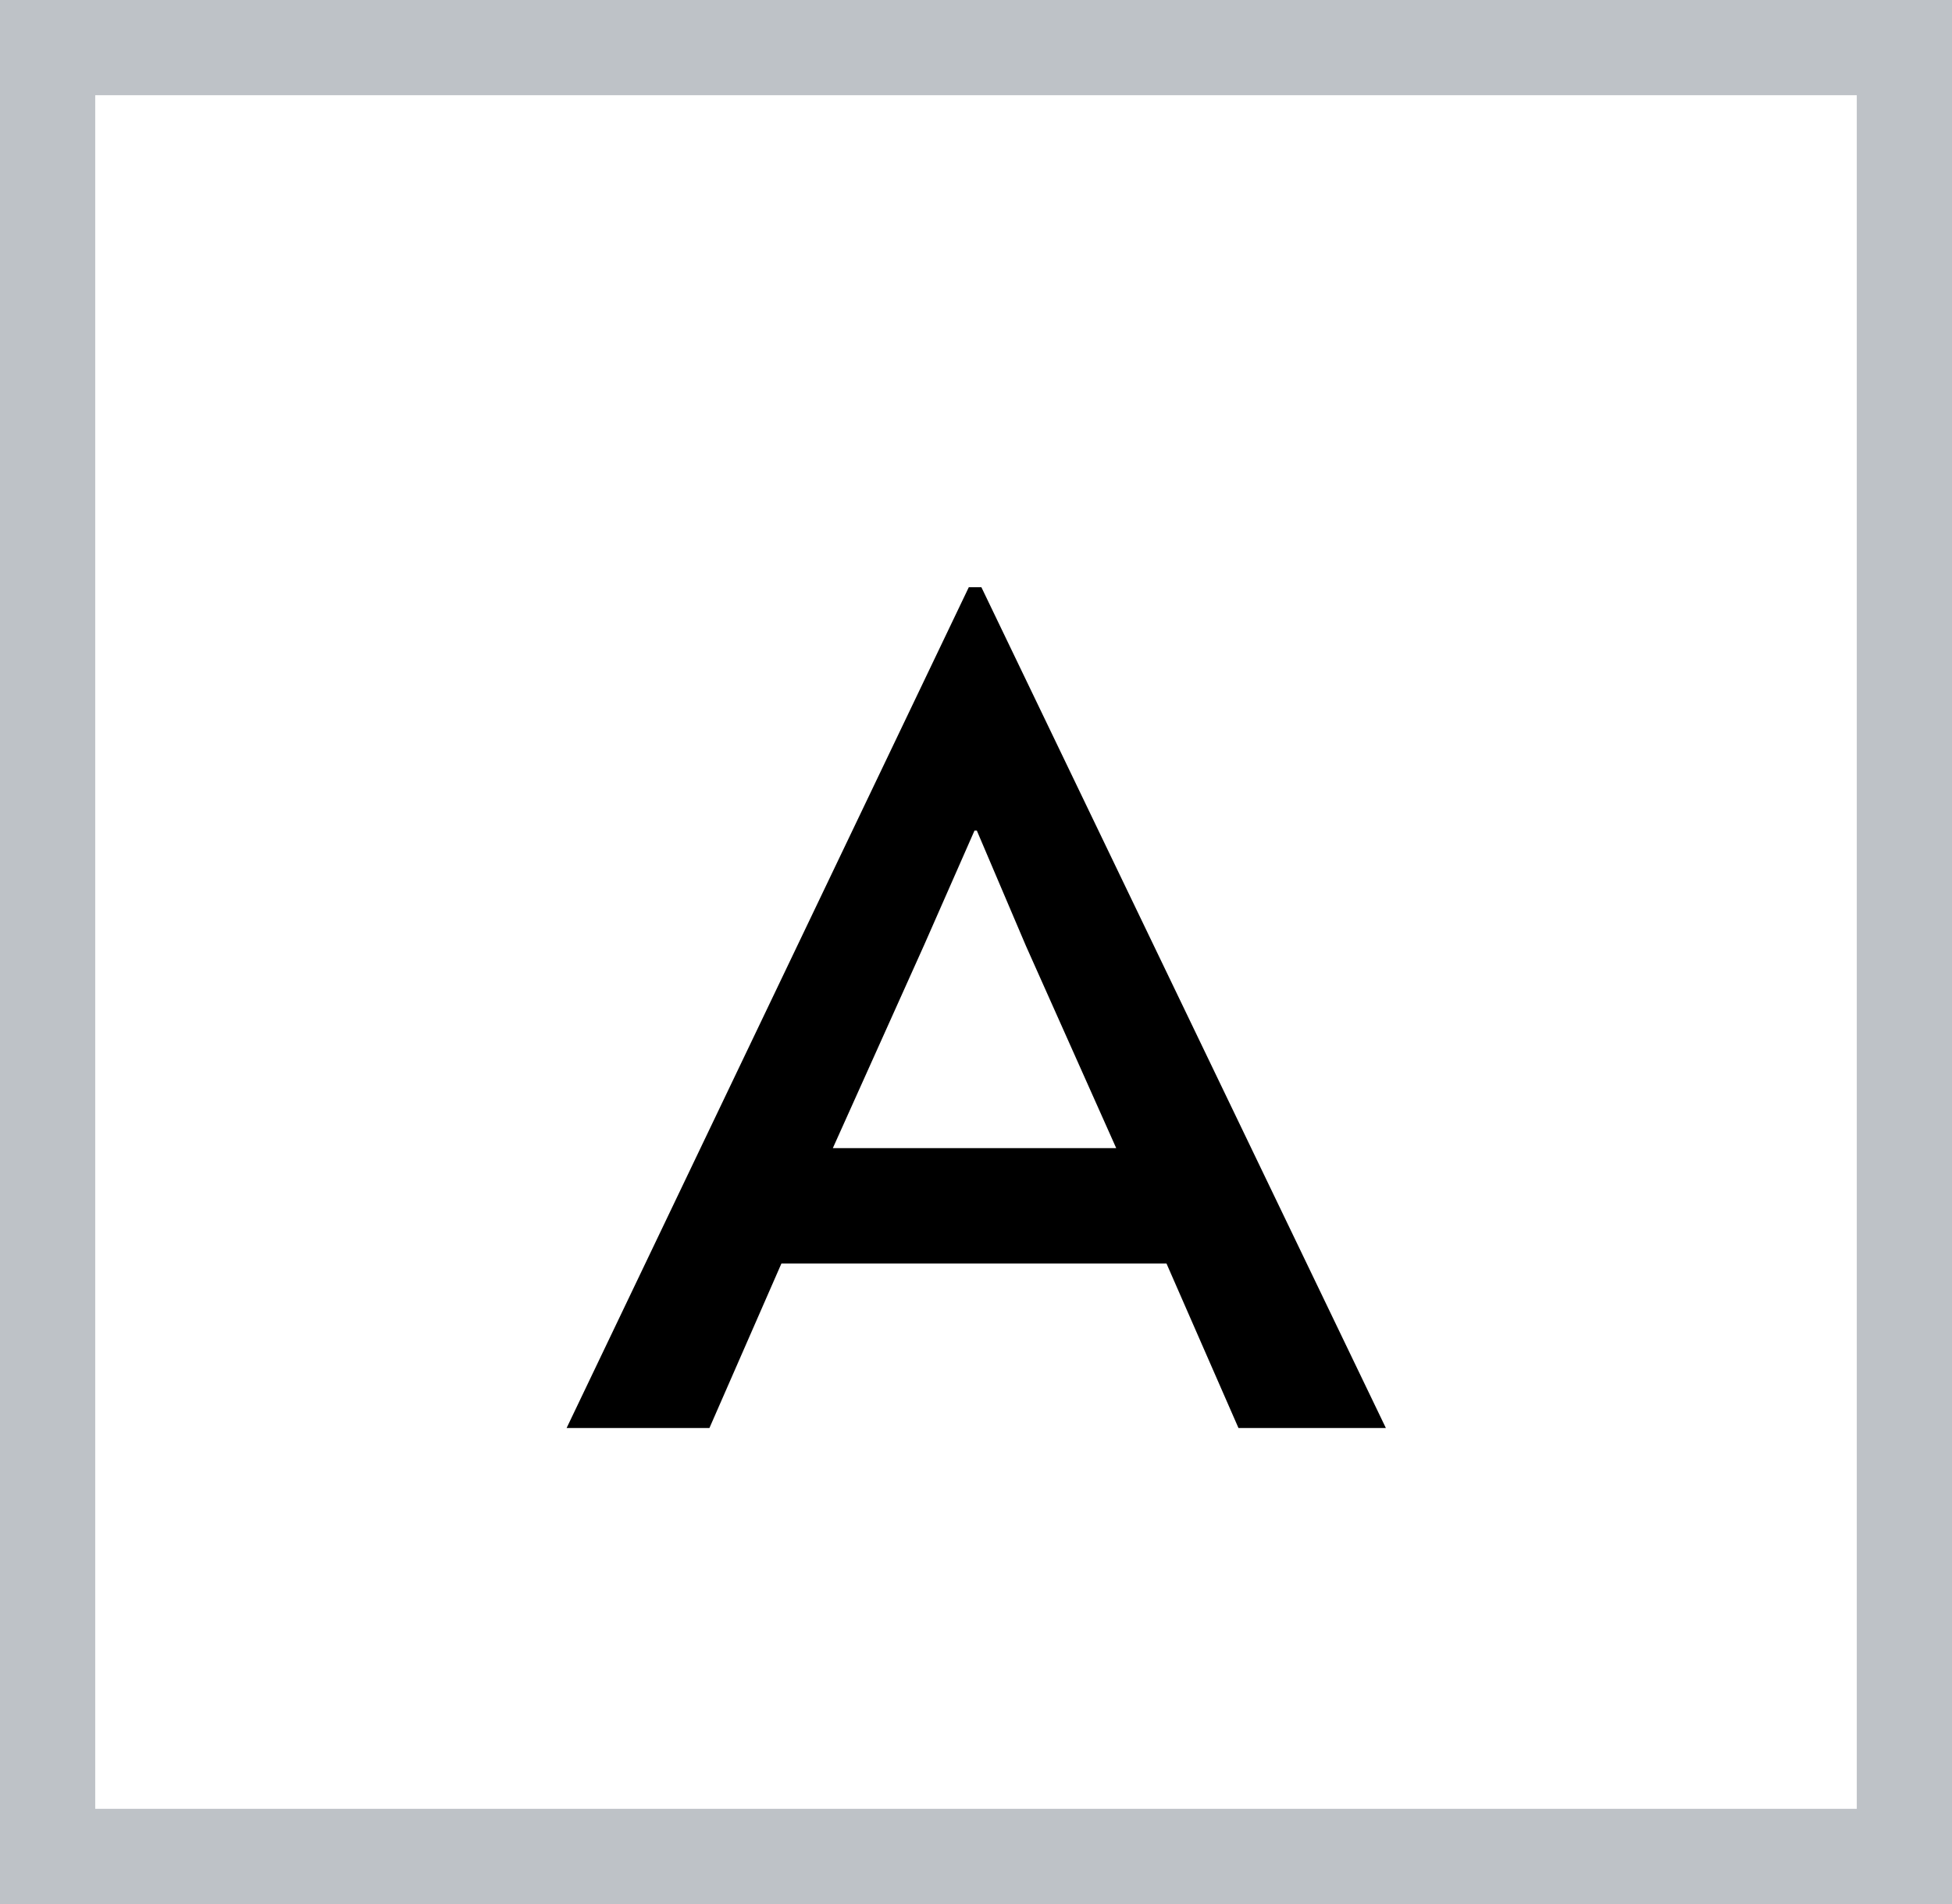 <svg width="41" height="40" viewBox="0 0 41 40" fill="none" xmlns="http://www.w3.org/2000/svg">
<rect x="1" y="1" width="39" height="38" stroke="#BEC2C7" stroke-width="2"/>
<path d="M20.613 12.336L29.109 30H26.013L24.501 26.544H16.413L14.901 30H11.901L20.349 12.336H20.613ZM19.413 19.848L17.493 24.12H23.445L21.549 19.872L20.517 17.448H20.469L19.413 19.848Z" fill="black"/>
</svg>
